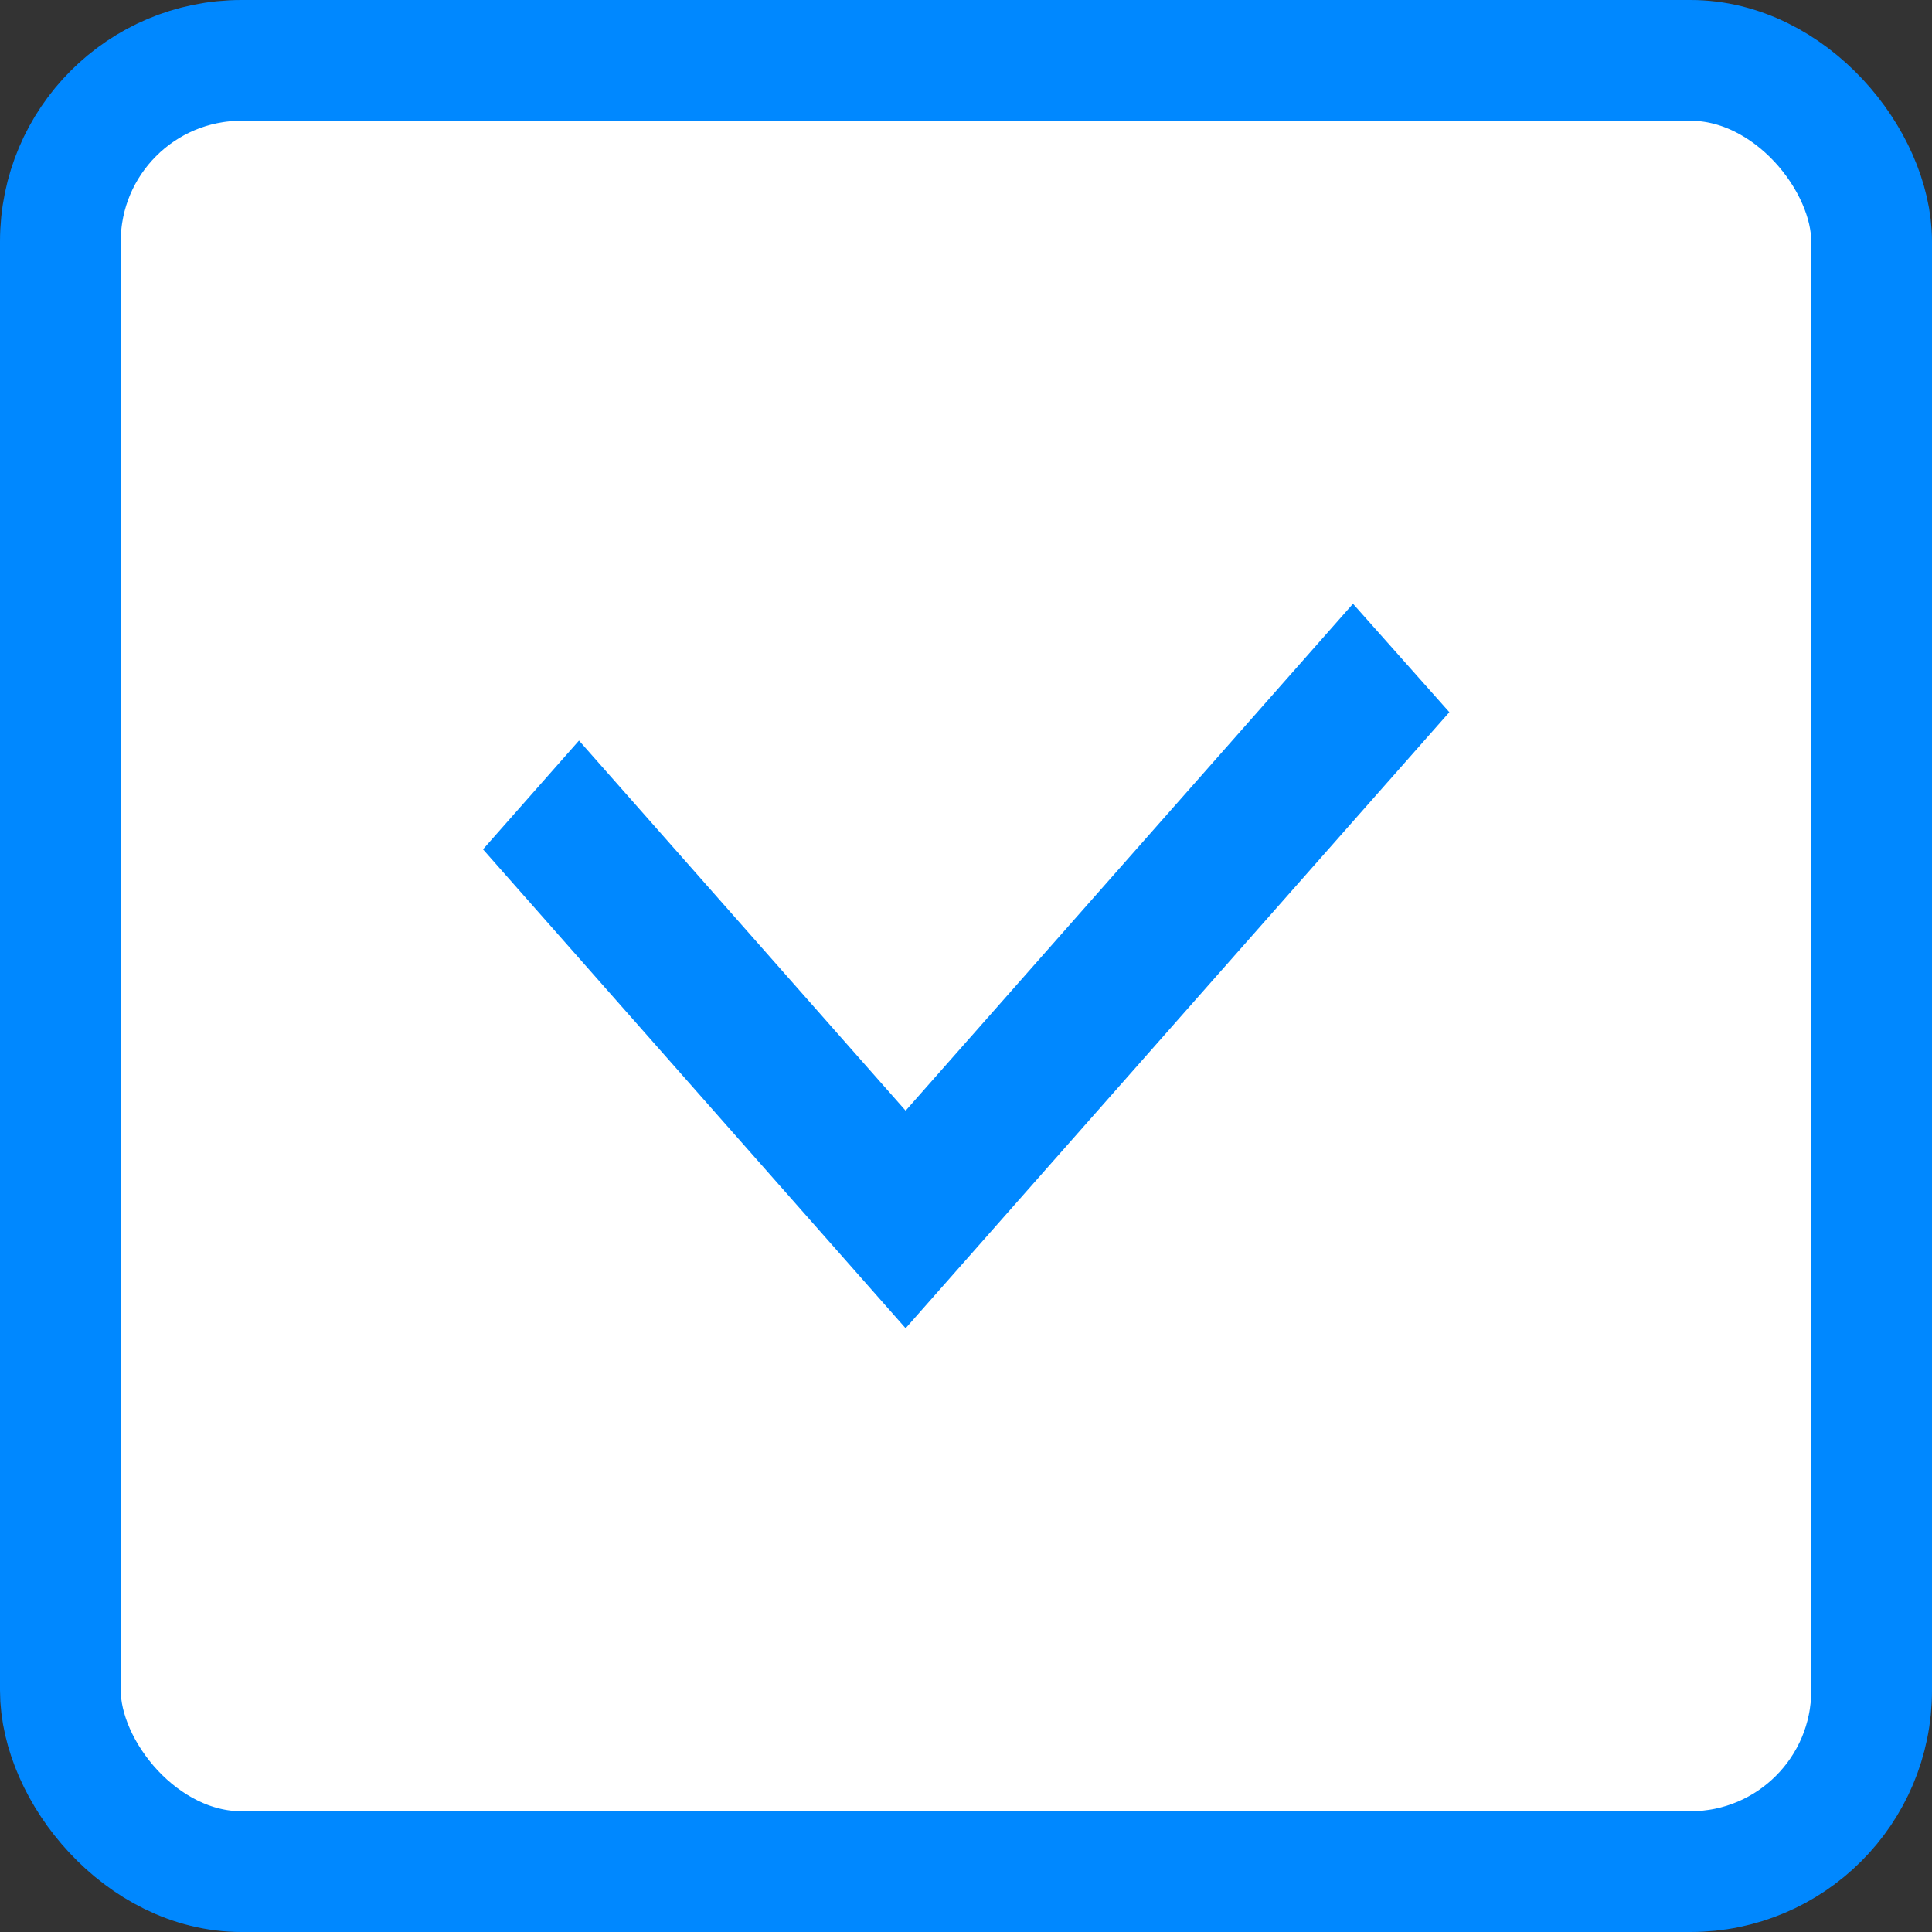 <svg width="16" height="16" viewBox="0 0 16 16" fill="none" xmlns="http://www.w3.org/2000/svg">
<rect x="0" y="0" width="16" height="16" fill="#333333" stroke="none"/>
<rect x="0.5" y="0.5" width="15" height="15" rx="1.5" fill="white" stroke="#0088FF"/>
<path d="M7.5 11L4 7.034L4.795 6.133L7.5 9.198L11.205 5L12.003 5.898L7.5 11Z" fill="#0088FF"/>
</svg>
